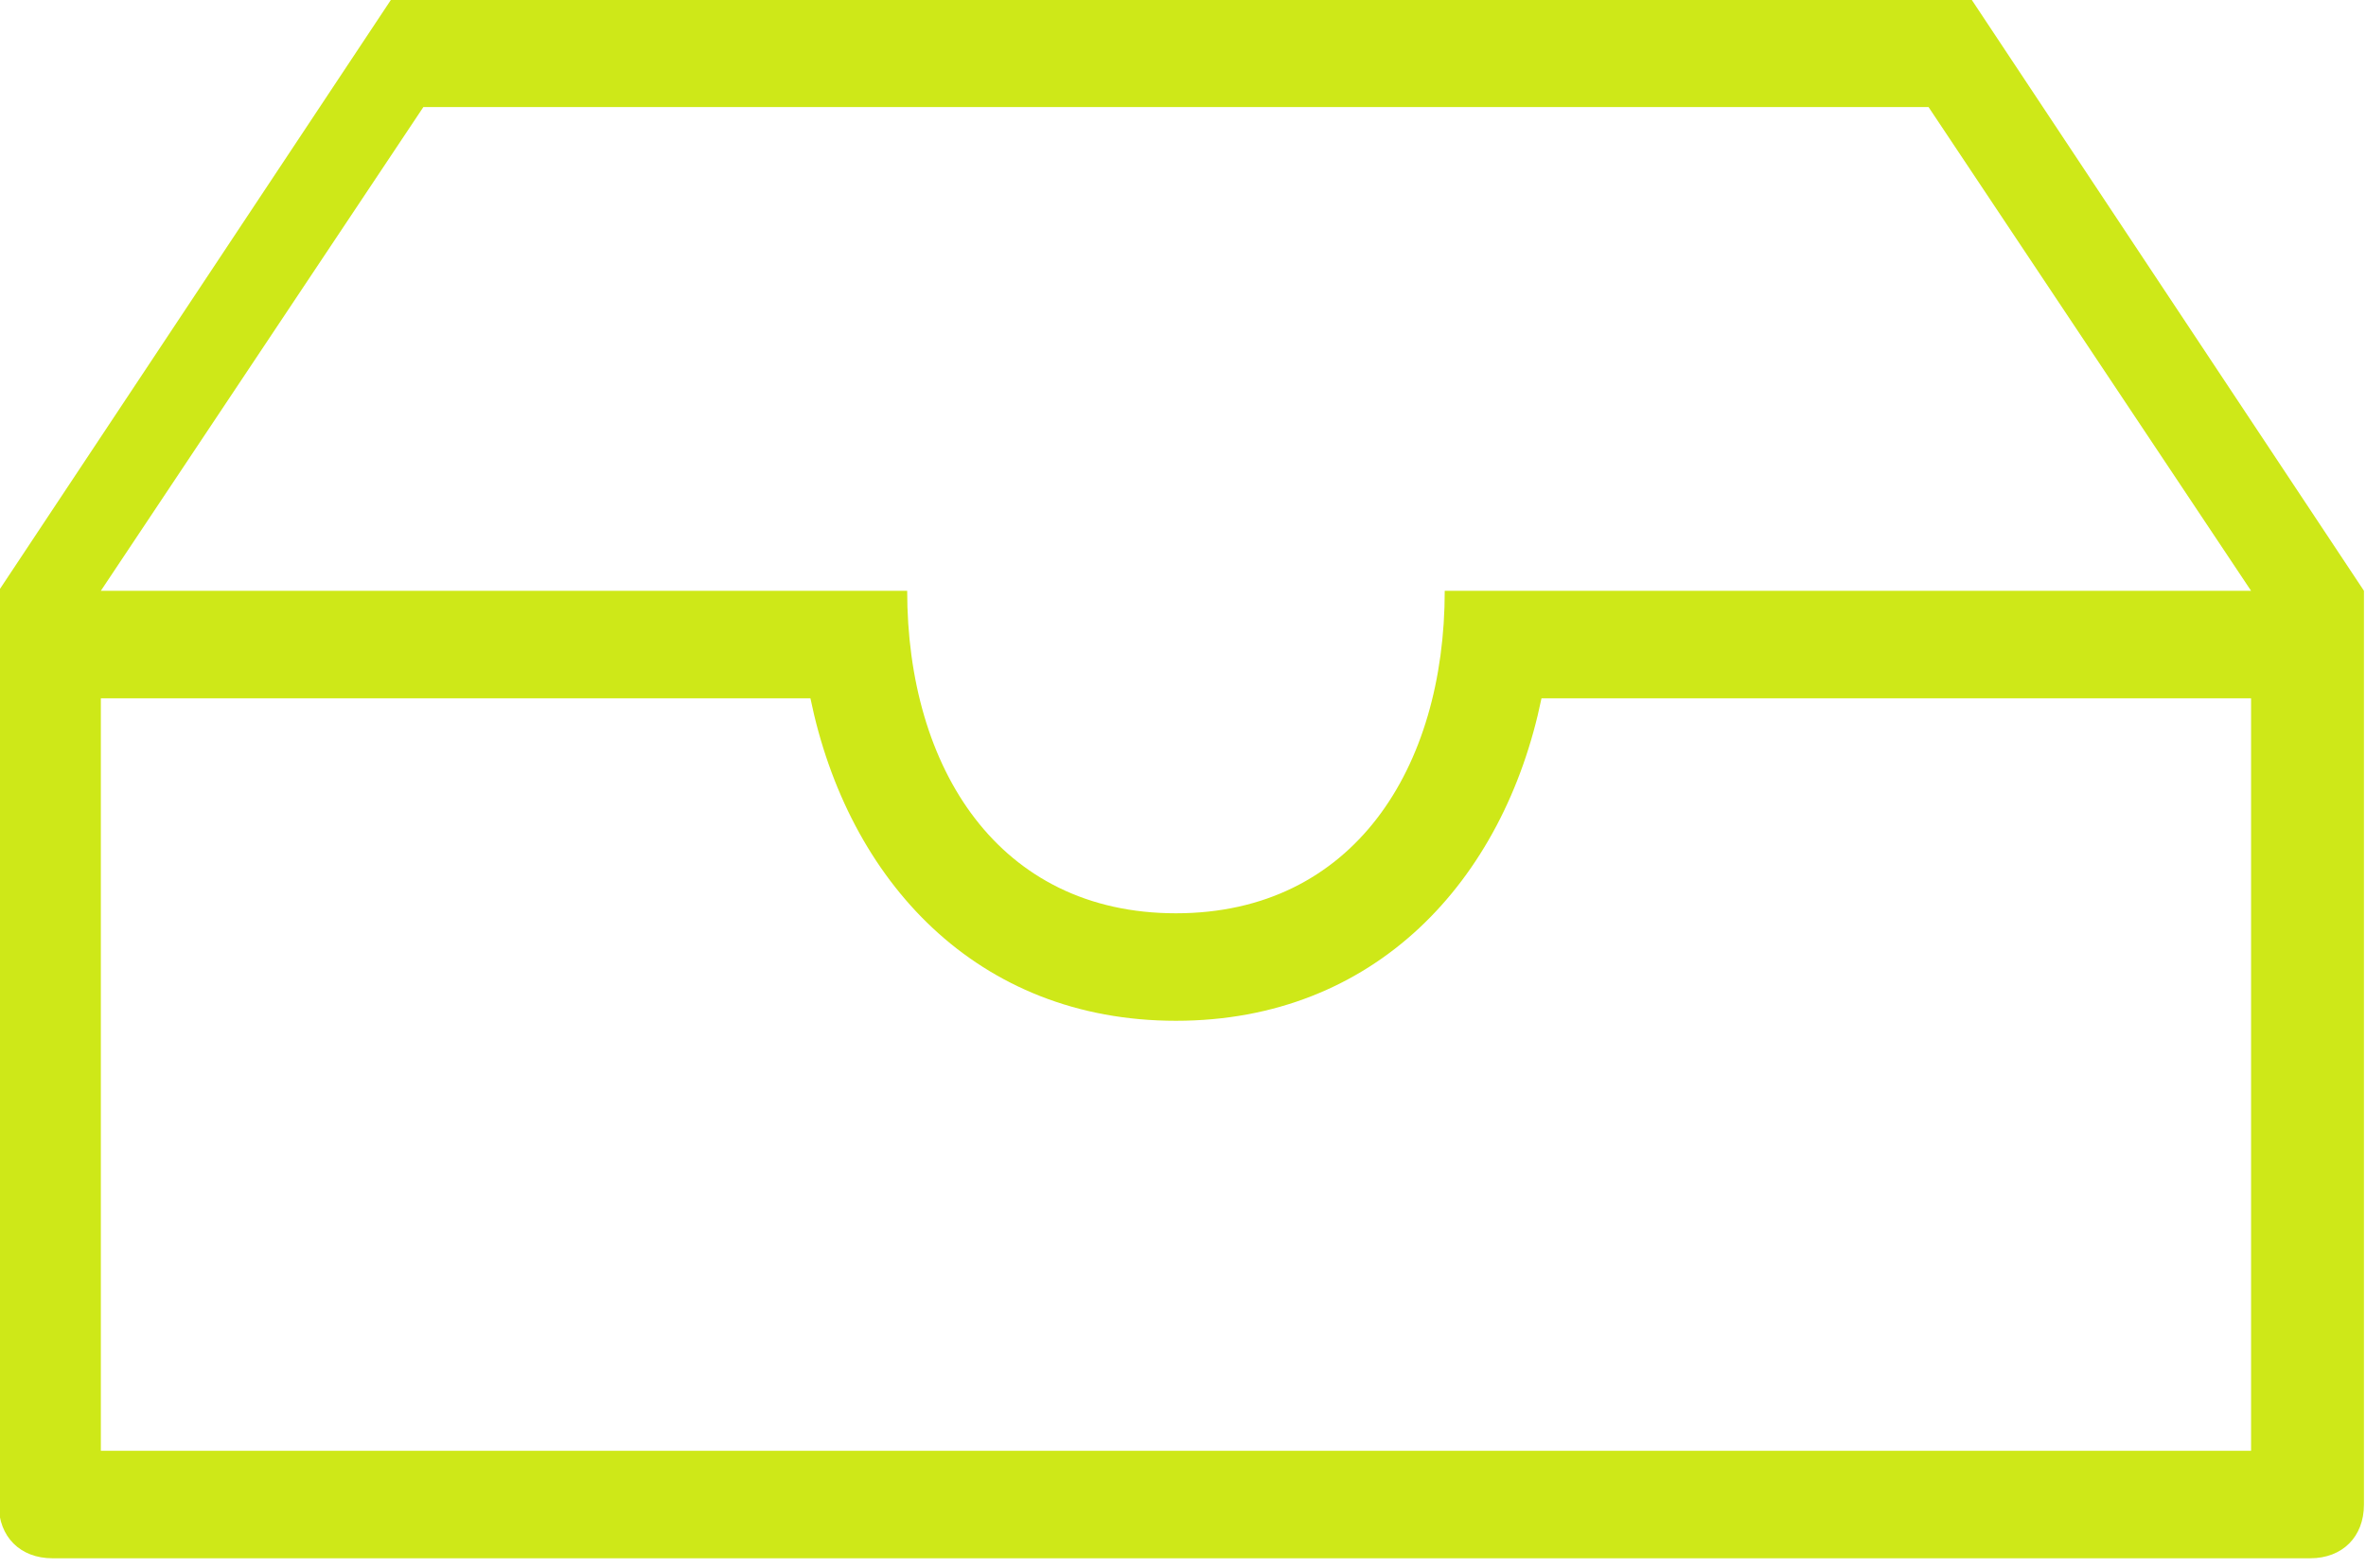 <?xml version="1.0" encoding="UTF-8" standalone="no"?>
<!DOCTYPE svg PUBLIC "-//W3C//DTD SVG 1.1//EN" "http://www.w3.org/Graphics/SVG/1.1/DTD/svg11.dtd">
<svg width="100%" height="100%" viewBox="0 0 175 116" version="1.1" xmlns="http://www.w3.org/2000/svg" xmlns:xlink="http://www.w3.org/1999/xlink" xml:space="preserve" xmlns:serif="http://www.serif.com/" style="fill-rule:evenodd;clip-rule:evenodd;stroke-linejoin:round;stroke-miterlimit:2;">
    <g id="Folder" transform="matrix(3.976,1.4703e-31,4.90101e-32,3.976,-2215.92,-786.486)">
        <path d="M594,197.8L564.6,197.8L557.3,208.8L557.3,225.8C557.3,226.4 557.7,226.8 558.3,226.8L600.3,226.8C600.9,226.8 601.3,226.4 601.3,225.8L601.3,208.8L594,197.8ZM599.2,224.8L559.2,224.8L559.2,210.8L572.4,210.8C573.1,214.2 575.5,216.8 579.2,216.8C582.9,216.8 585.3,214.2 586,210.8L599.2,210.8L599.2,224.8ZM584.2,208.8C584.2,212.1 582.5,214.8 579.2,214.8C575.9,214.8 574.2,212.1 574.2,208.8L559.2,208.8L565.2,199.8L593.2,199.8L599.2,208.8L584.2,208.8Z" style="fill:rgb(206,232,24);fill-rule:nonzero;"/>
    </g>
</svg>

